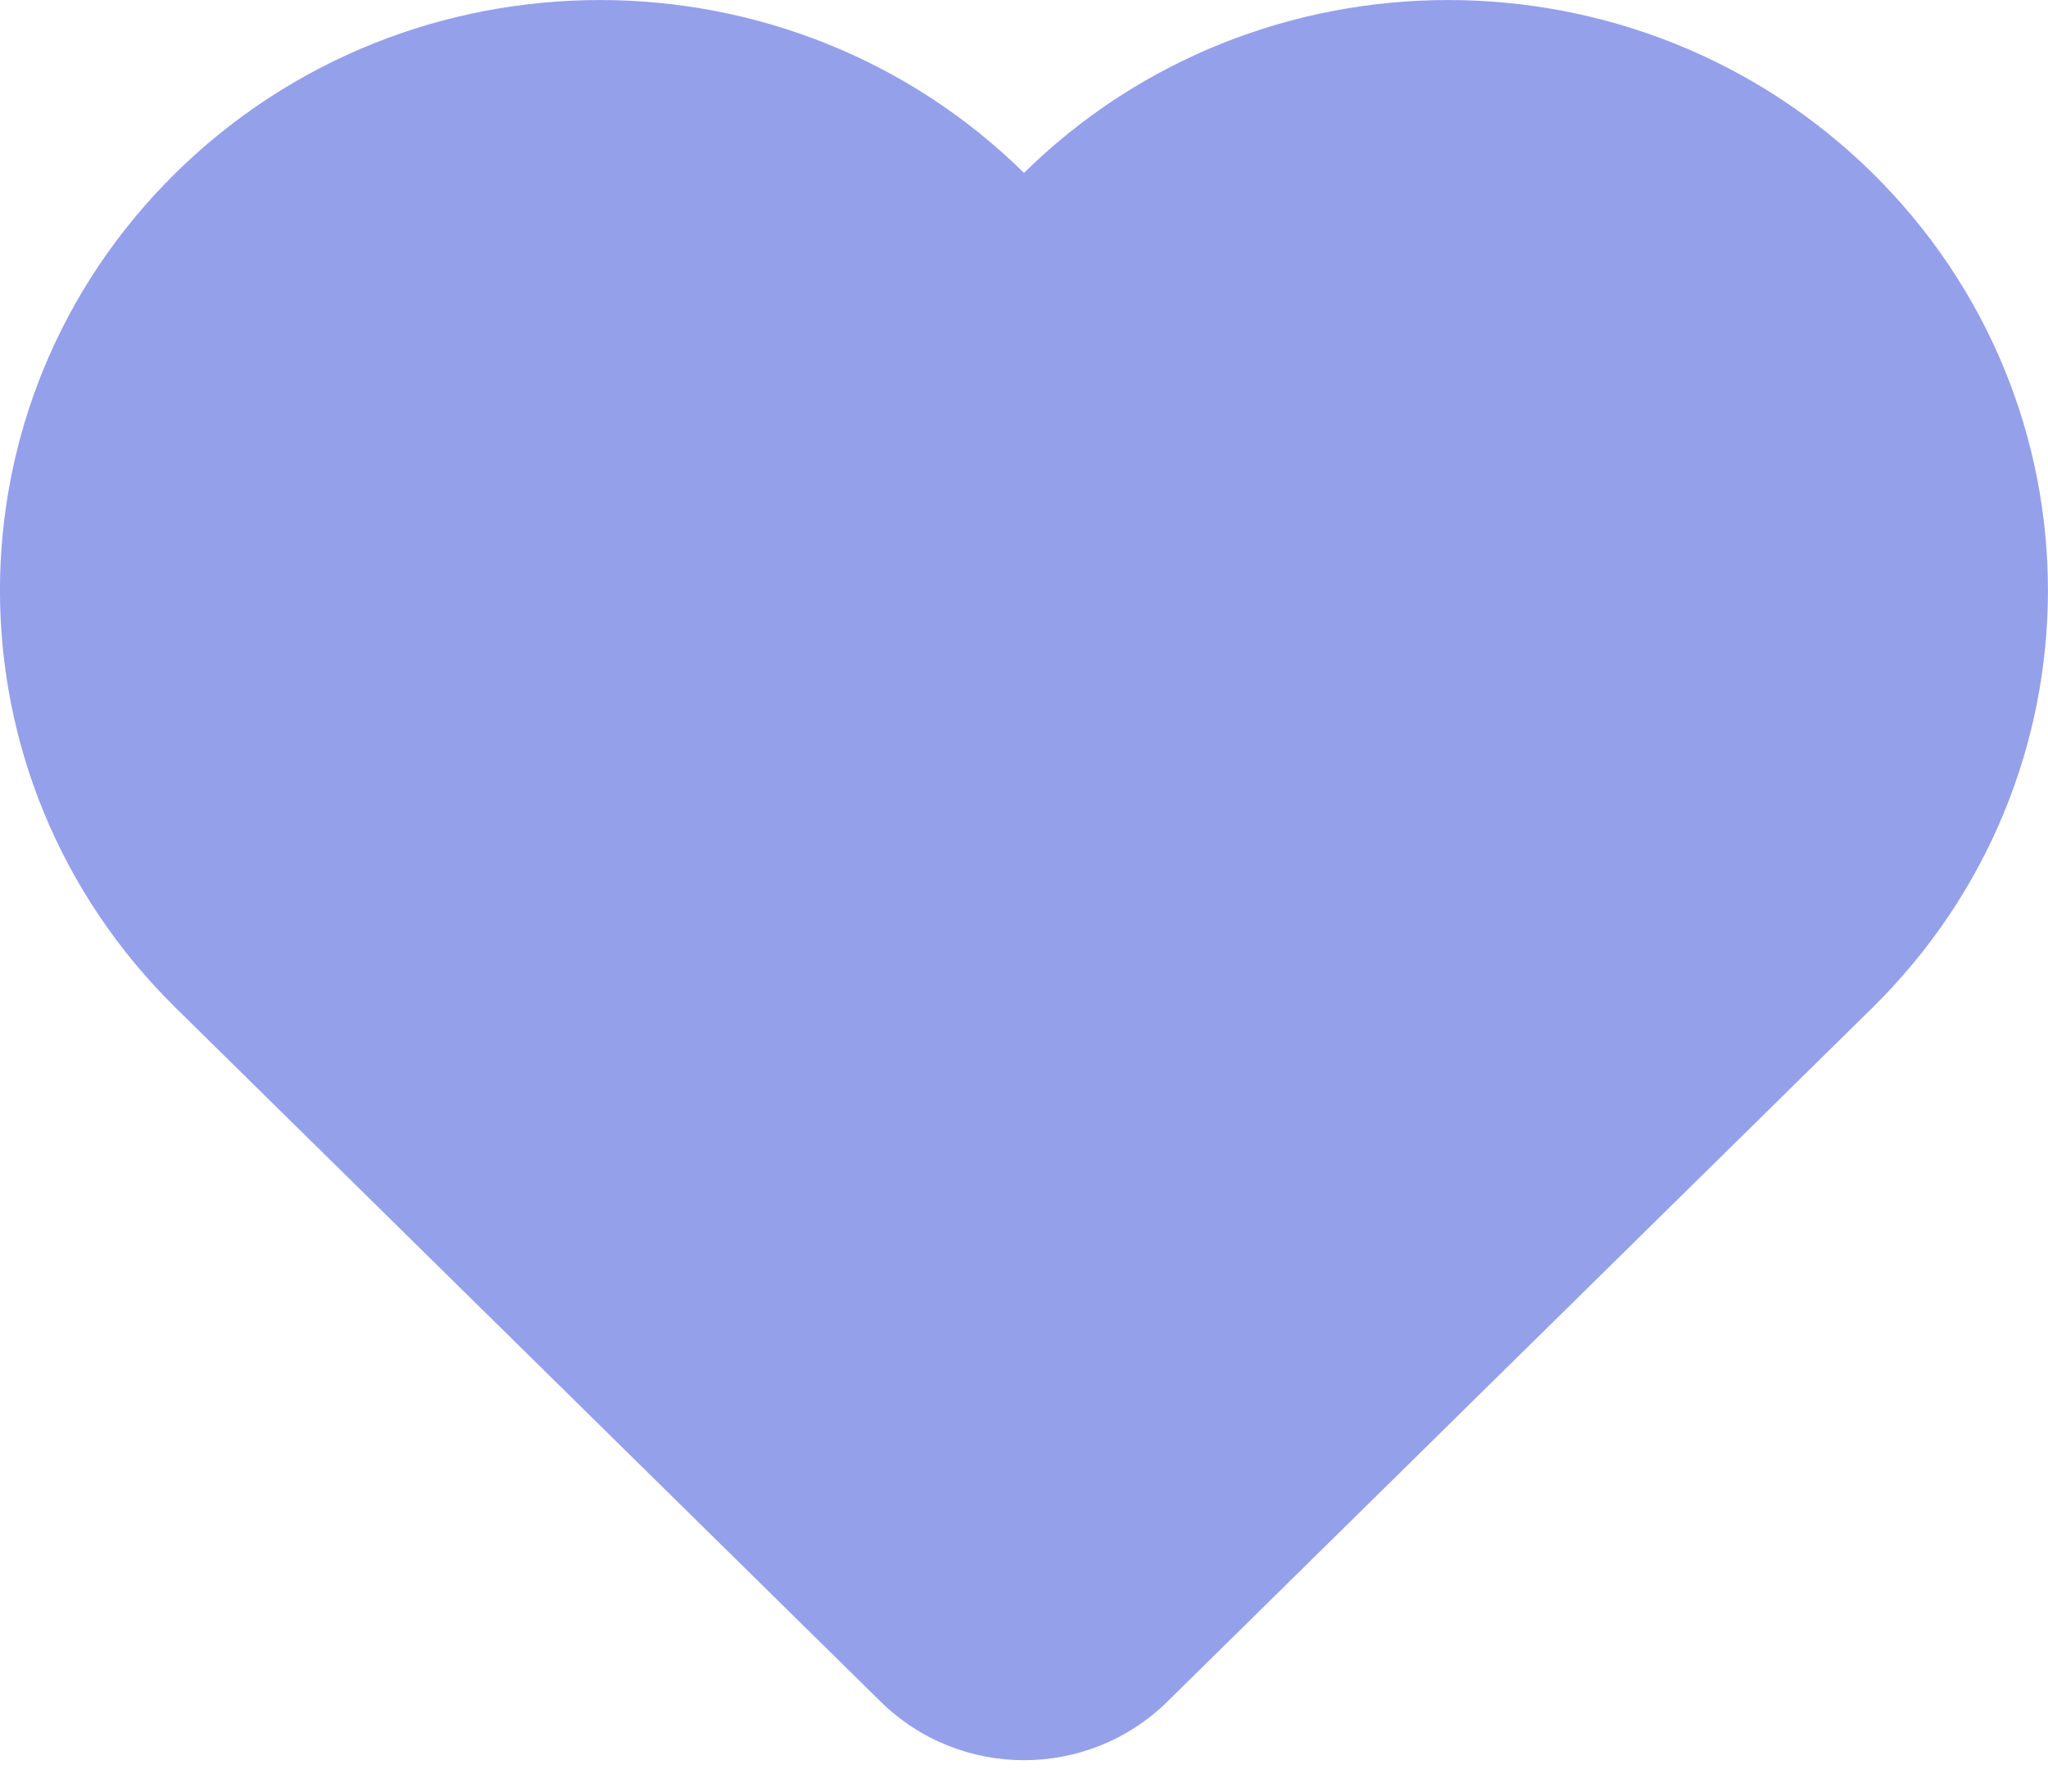 <svg width="16" height="14" viewBox="0 0 16 14" fill="none" xmlns="http://www.w3.org/2000/svg">
<path d="M1.373 1.351C3.203 -0.45 6.17 -0.45 8 1.351C9.83 -0.45 12.797 -0.45 14.627 1.351C16.457 3.153 16.457 6.074 14.627 7.876L9.122 13.295C8.5 13.908 7.5 13.908 6.878 13.295L1.373 7.876C-0.458 6.074 -0.458 3.153 1.373 1.351Z" fill="#95A0EB"/>
</svg>
